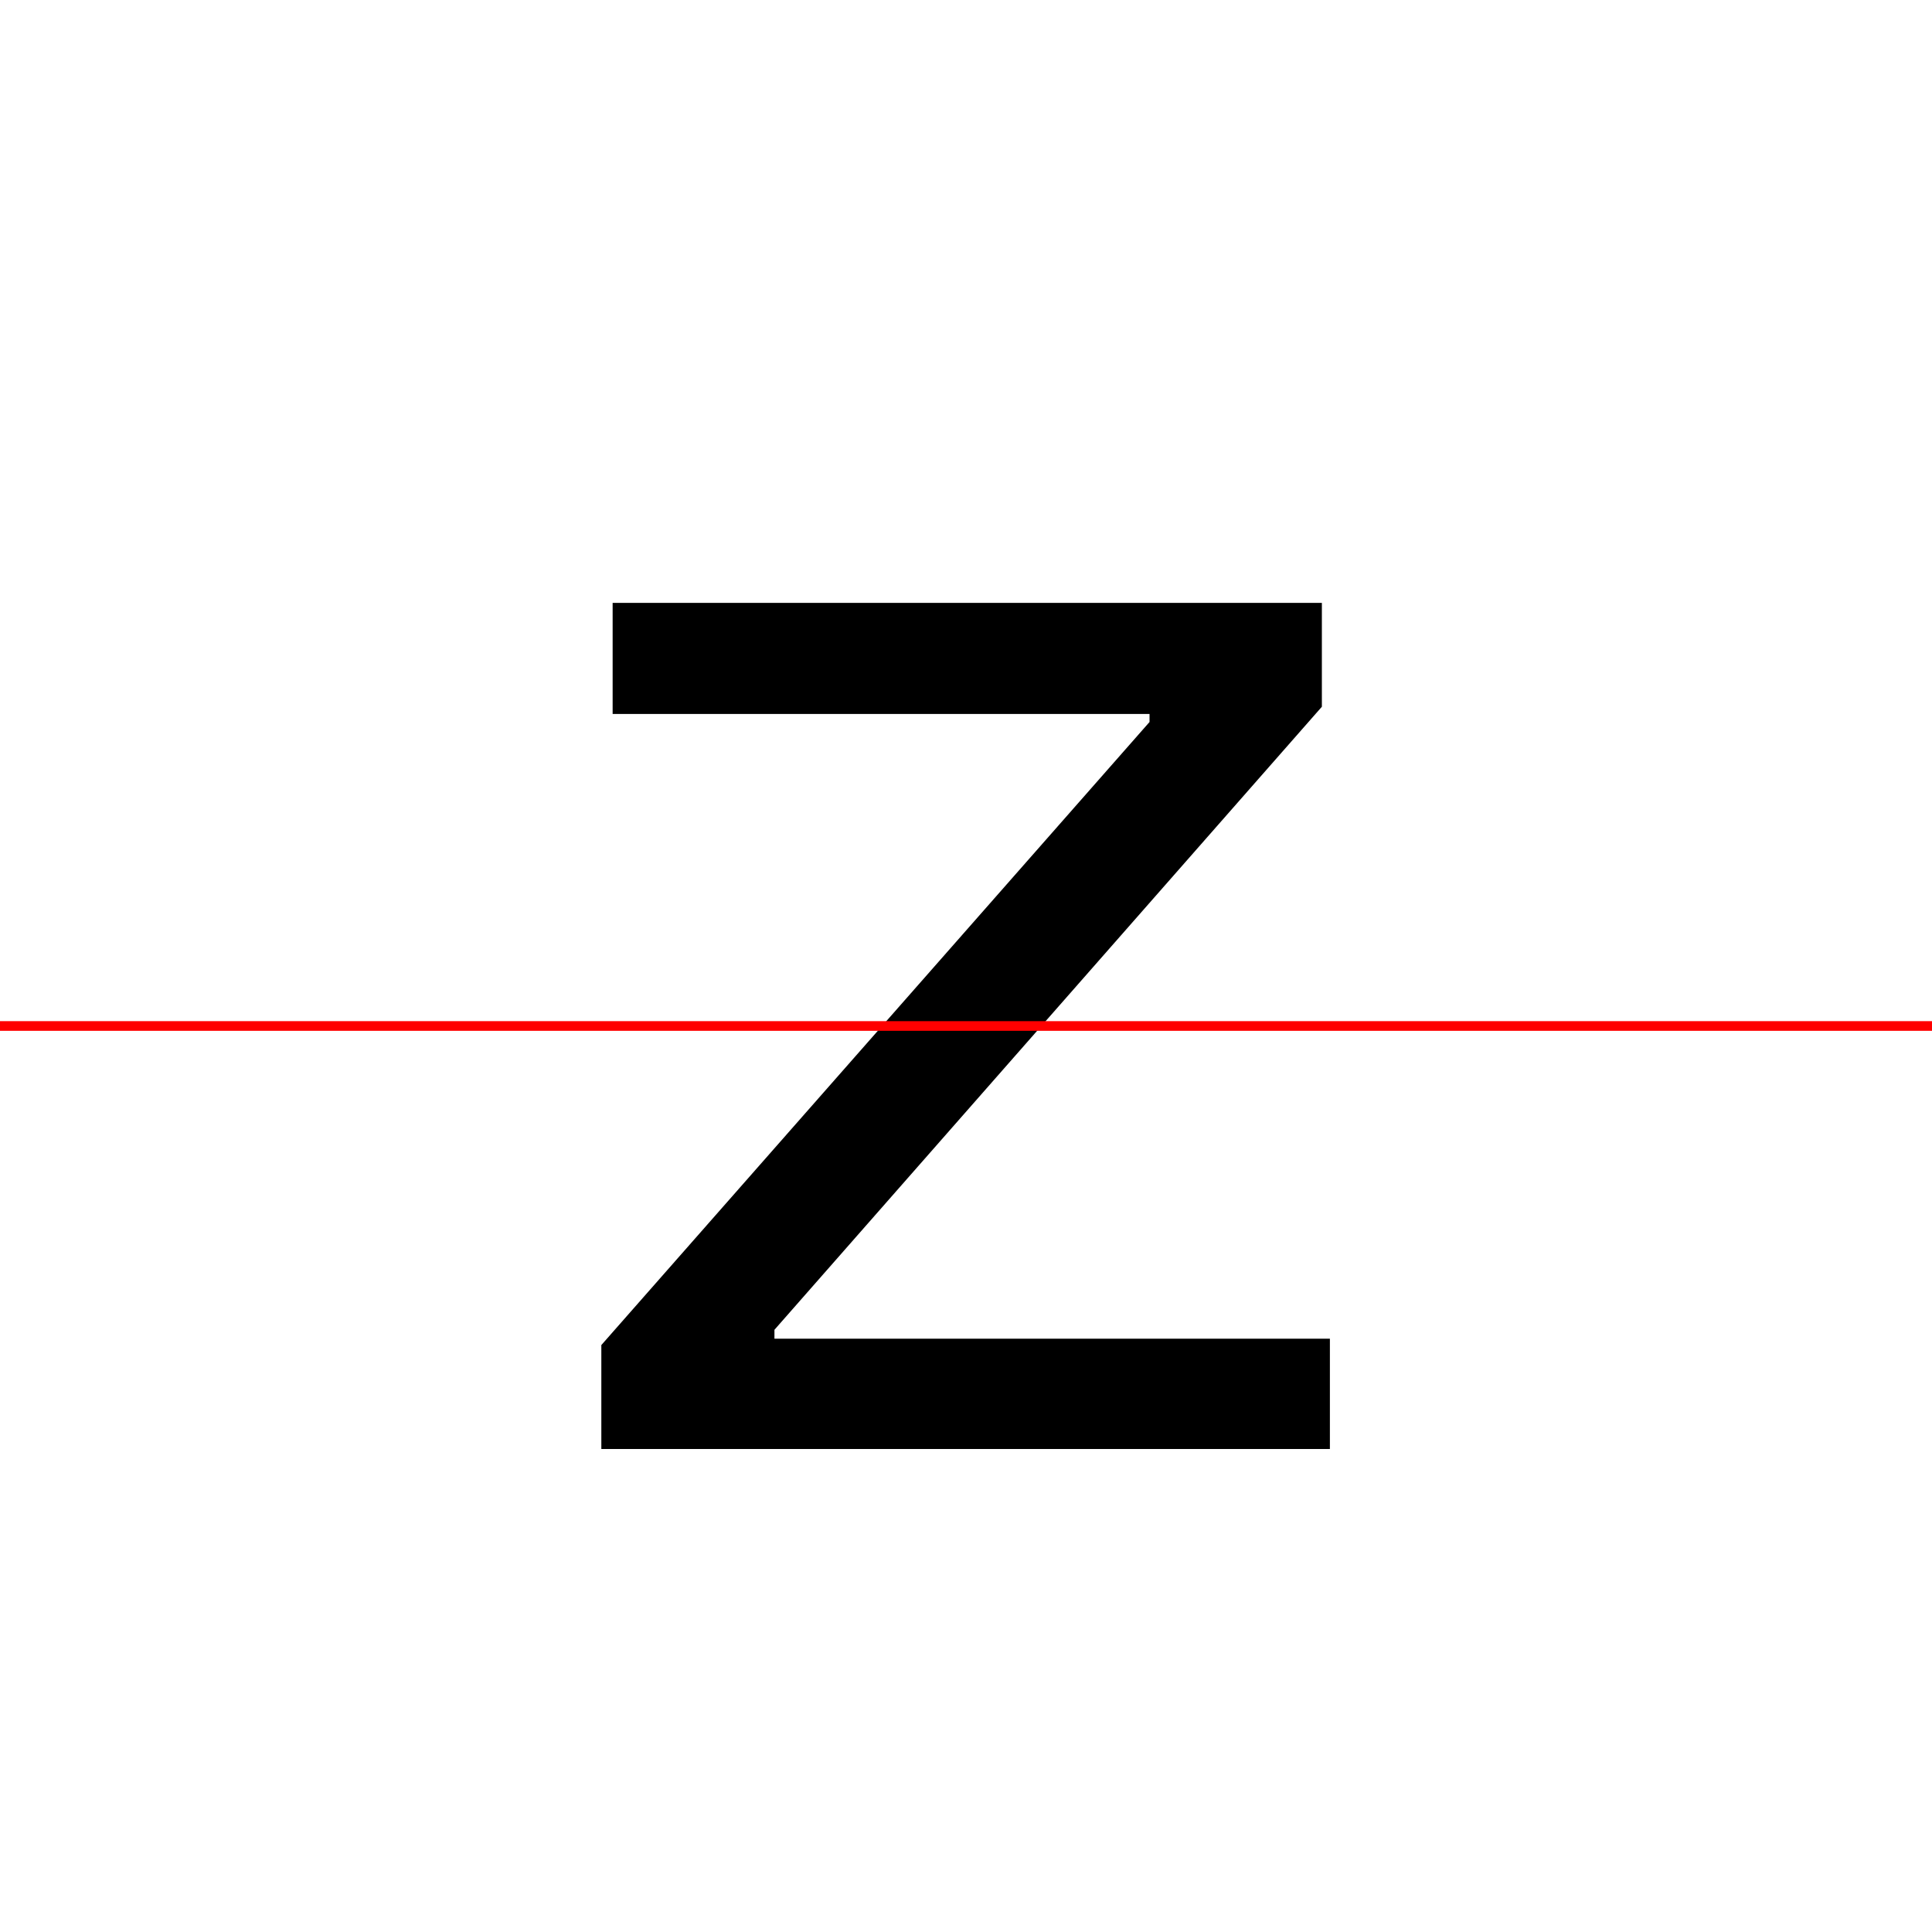 <?xml version="1.0" encoding="UTF-8"?>
<svg width="200" height="200" viewBox="0 0 200 200" version="1.1" xmlns="http://www.w3.org/2000/svg" xmlns:xlink="http://www.w3.org/1999/xlink">
 <rect x="0" y="0" width="200" height="200" fill="#333333" stroke="none"/>
 <path d="M0,0 l200,0 l0,200 l-200,0 Z M0,0" fill="rgb(255,255,255)" transform="matrix(1,0,0,-1,0,200)"/>
 <clipPath id="clip577">
  <path clip-rule="evenodd" d="M0,43.79 l200,0 l0,200 l-200,0 Z M0,43.79" transform="matrix(1,0,0,-1,0,150)"/>
 </clipPath>
 <g clip-path="url(#clip577)">
  <path d="M62.25,0 l75.42,0 l0,11.42 l-22.5,0 l-35.0,0 l0,0.92 l56.67,64.5 l0,10.75 l-73.42,0 l0,-11.5 l22.5,0 l33.08,0 l0,-0.83 l-56.75,-64.5 Z M62.25,0" fill="rgb(0,0,0)" transform="matrix(1,0,0,-1,0,150)"/>
 </g>
 <clipPath id="clip578">
  <path clip-rule="evenodd" d="M0,-50 l200,0 l0,93.79 l-200,0 Z M0,-50" transform="matrix(1,0,0,-1,0,150)"/>
 </clipPath>
 <g clip-path="url(#clip578)">
  <path d="M62.25,0 l75.42,0 l0,11.42 l-22.5,0 l-35.0,0 l0,0.92 l56.67,64.5 l0,10.75 l-73.42,0 l0,-11.5 l22.5,0 l33.08,0 l0,-0.83 l-56.75,-64.5 Z M62.25,0" fill="rgb(0,0,0)" transform="matrix(1,0,0,-1,0,150)"/>
 </g>
 <path d="M0,43.79 l200,0" fill="none" stroke="rgb(255,0,0)" stroke-width="1" transform="matrix(1,0,0,-1,0,150)"/>
</svg>